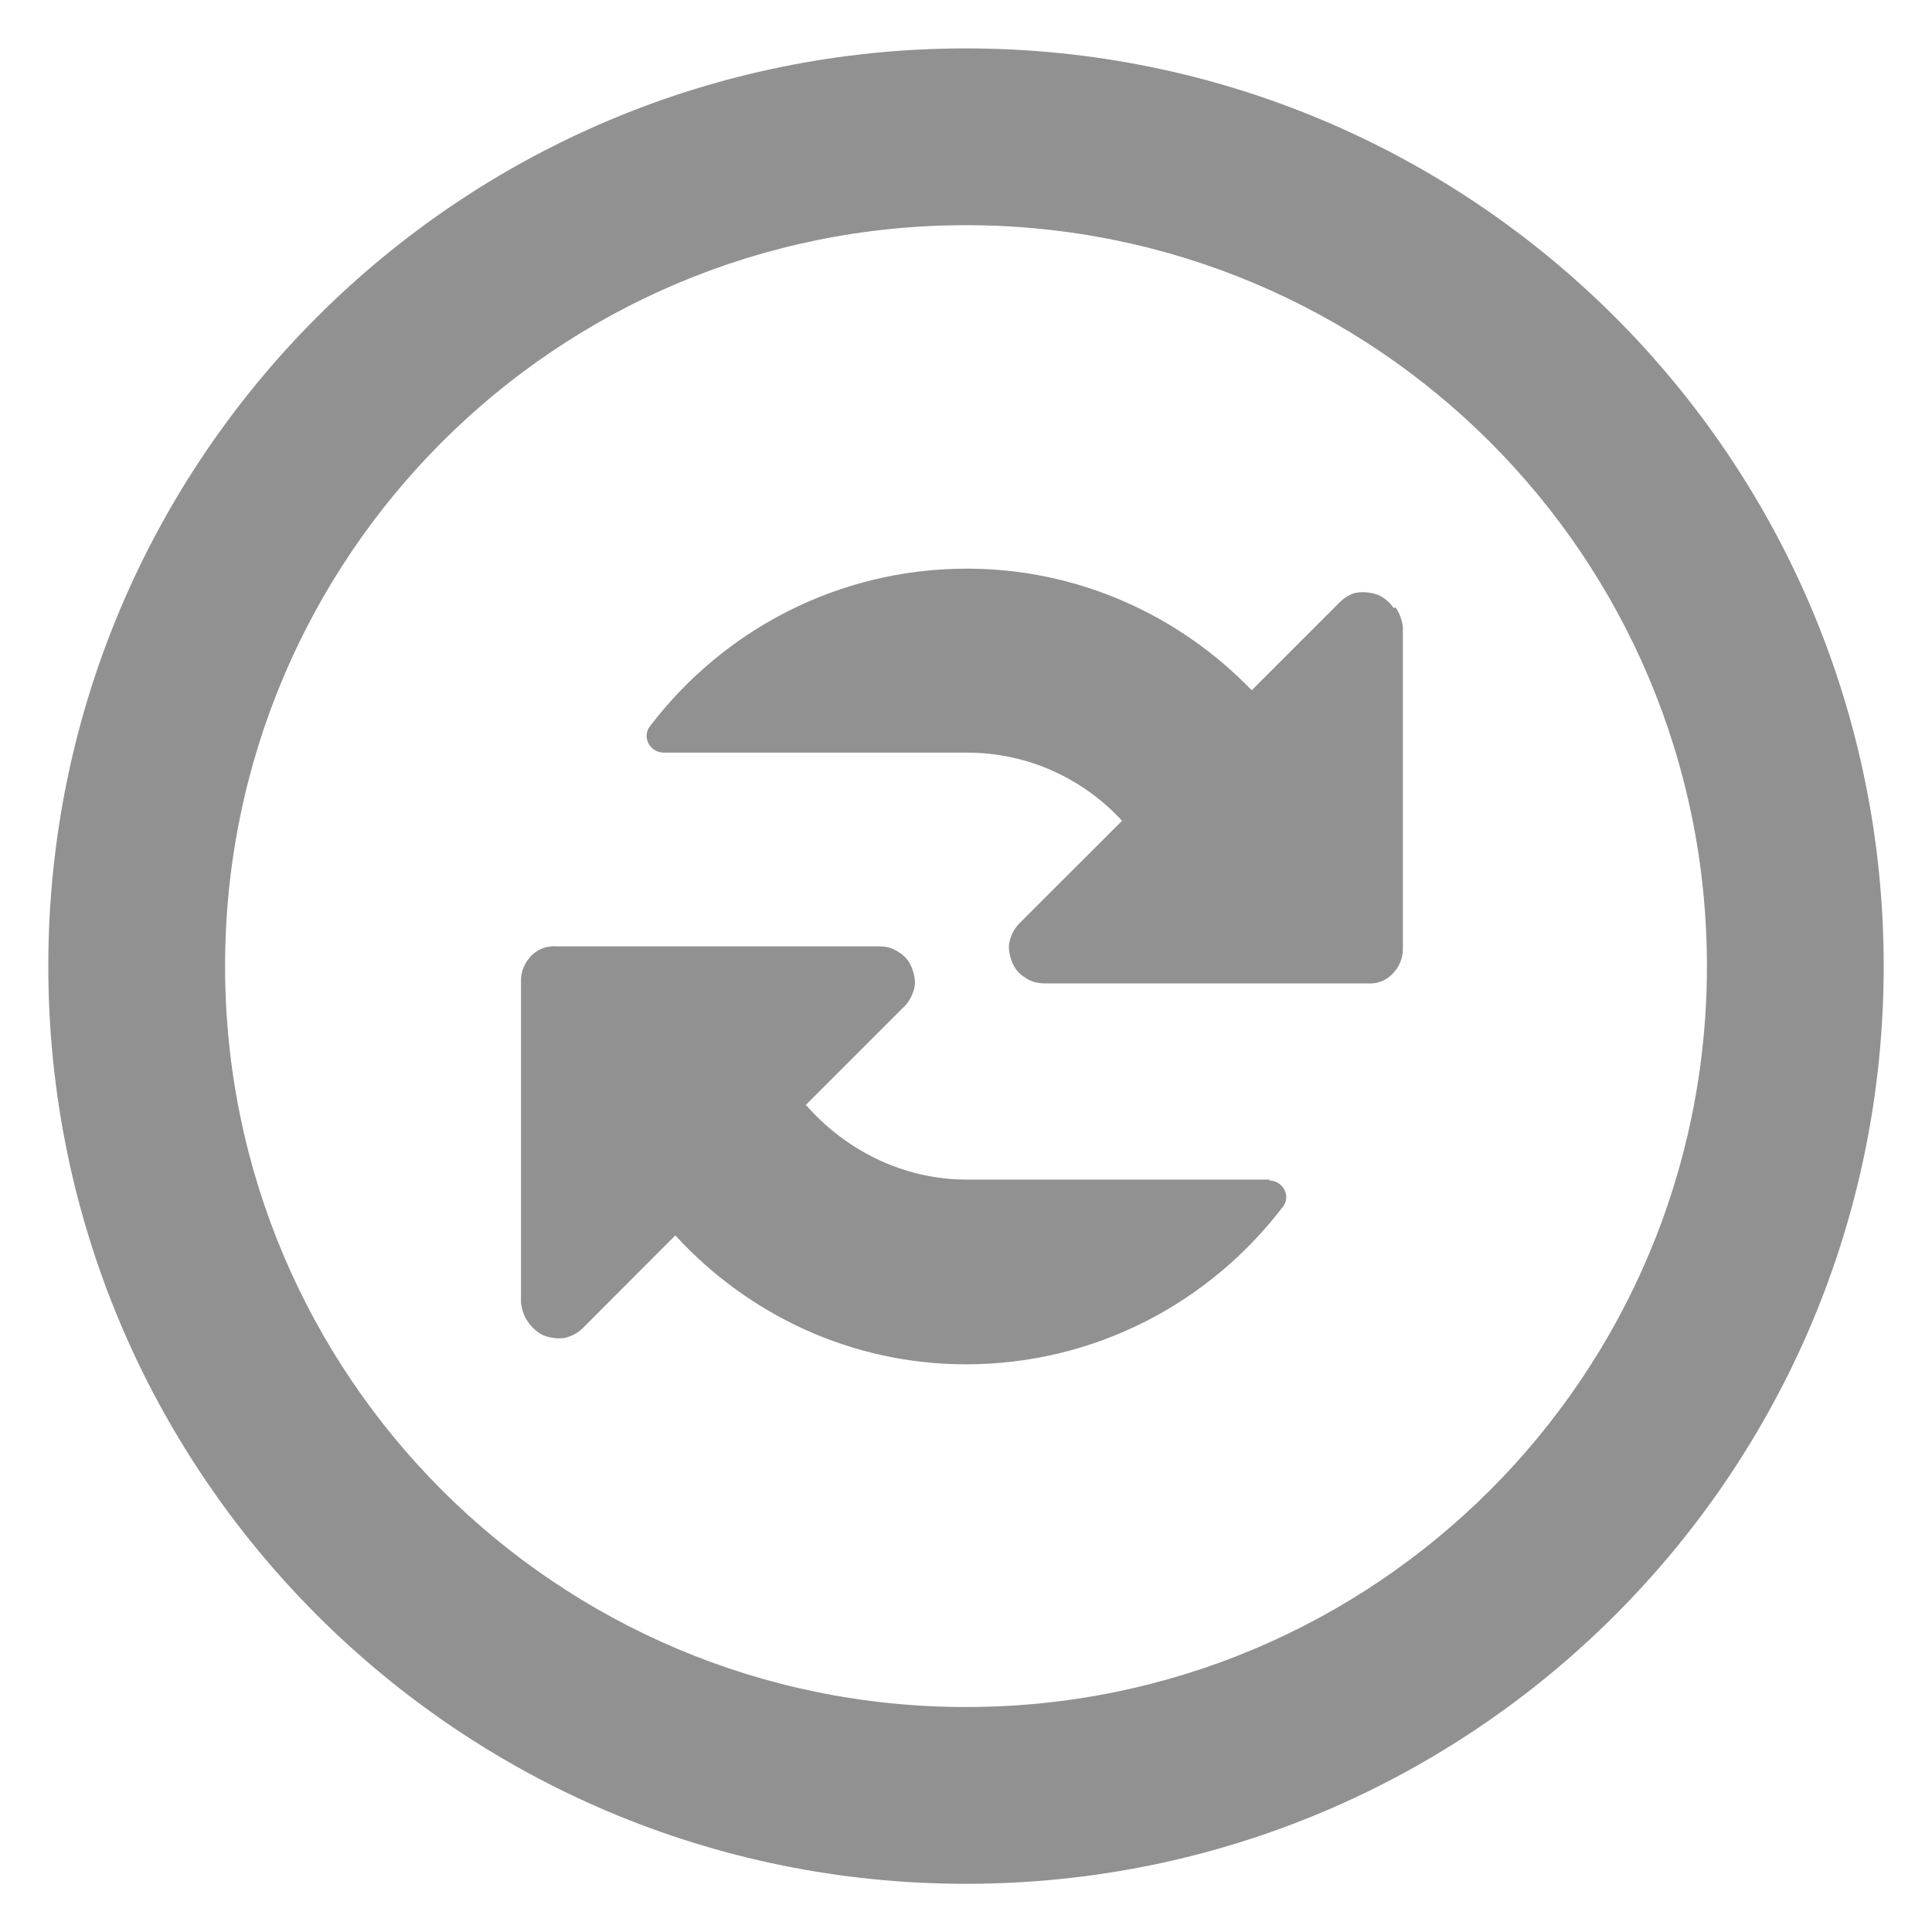 <svg width="18" height="18" viewBox="0 0 18 18" fill="none" xmlns="http://www.w3.org/2000/svg">
<path d="M9 0.451C4.275 0.451 0.45 4.276 0.45 9.001C0.45 13.726 4.275 17.551 9 17.551C13.725 17.551 17.55 13.726 17.55 9.001C17.55 4.276 13.725 0.451 9 0.451ZM9 15.904C5.184 15.904 2.097 12.817 2.097 9.001C2.097 5.185 5.184 2.098 9 2.098C12.816 2.098 15.903 5.185 15.903 9.001C15.903 12.817 12.816 15.904 9 15.904Z" fill="#919191"/>
<path d="M12.986 5.666C12.948 5.612 12.894 5.566 12.841 5.543C12.779 5.52 12.71 5.513 12.649 5.52C12.588 5.528 12.527 5.566 12.481 5.612L11.662 6.431C10.989 5.734 10.048 5.298 9.008 5.298C7.807 5.298 6.736 5.872 6.055 6.767C5.978 6.867 6.055 7.012 6.185 7.012H9.008C9.582 7.012 10.094 7.257 10.454 7.647L9.497 8.603C9.452 8.649 9.421 8.71 9.406 8.771C9.39 8.833 9.406 8.901 9.429 8.963C9.452 9.024 9.497 9.077 9.551 9.108C9.605 9.146 9.666 9.162 9.735 9.162H12.741C12.825 9.169 12.909 9.139 12.97 9.077C13.032 9.016 13.07 8.932 13.07 8.848V5.841C13.062 5.773 13.039 5.711 13.001 5.658L12.986 5.666Z" fill="#919191"/>
<path d="M11.831 10.99H9.008C8.411 10.99 7.876 10.714 7.508 10.294L8.426 9.376C8.472 9.33 8.503 9.269 8.518 9.207C8.534 9.146 8.518 9.077 8.495 9.016C8.472 8.955 8.426 8.901 8.373 8.871C8.319 8.833 8.258 8.817 8.189 8.817H5.183C5.099 8.81 5.015 8.84 4.953 8.901C4.892 8.963 4.854 9.047 4.854 9.131V12.137C4.862 12.206 4.884 12.268 4.923 12.321C4.961 12.375 5.015 12.421 5.068 12.443C5.129 12.466 5.198 12.474 5.259 12.466C5.321 12.451 5.382 12.421 5.428 12.375L6.292 11.51C6.965 12.245 7.929 12.711 9 12.711C10.201 12.711 11.272 12.137 11.953 11.242C12.03 11.143 11.953 10.998 11.823 10.998L11.831 10.99Z" fill="#919191"/>
</svg>
